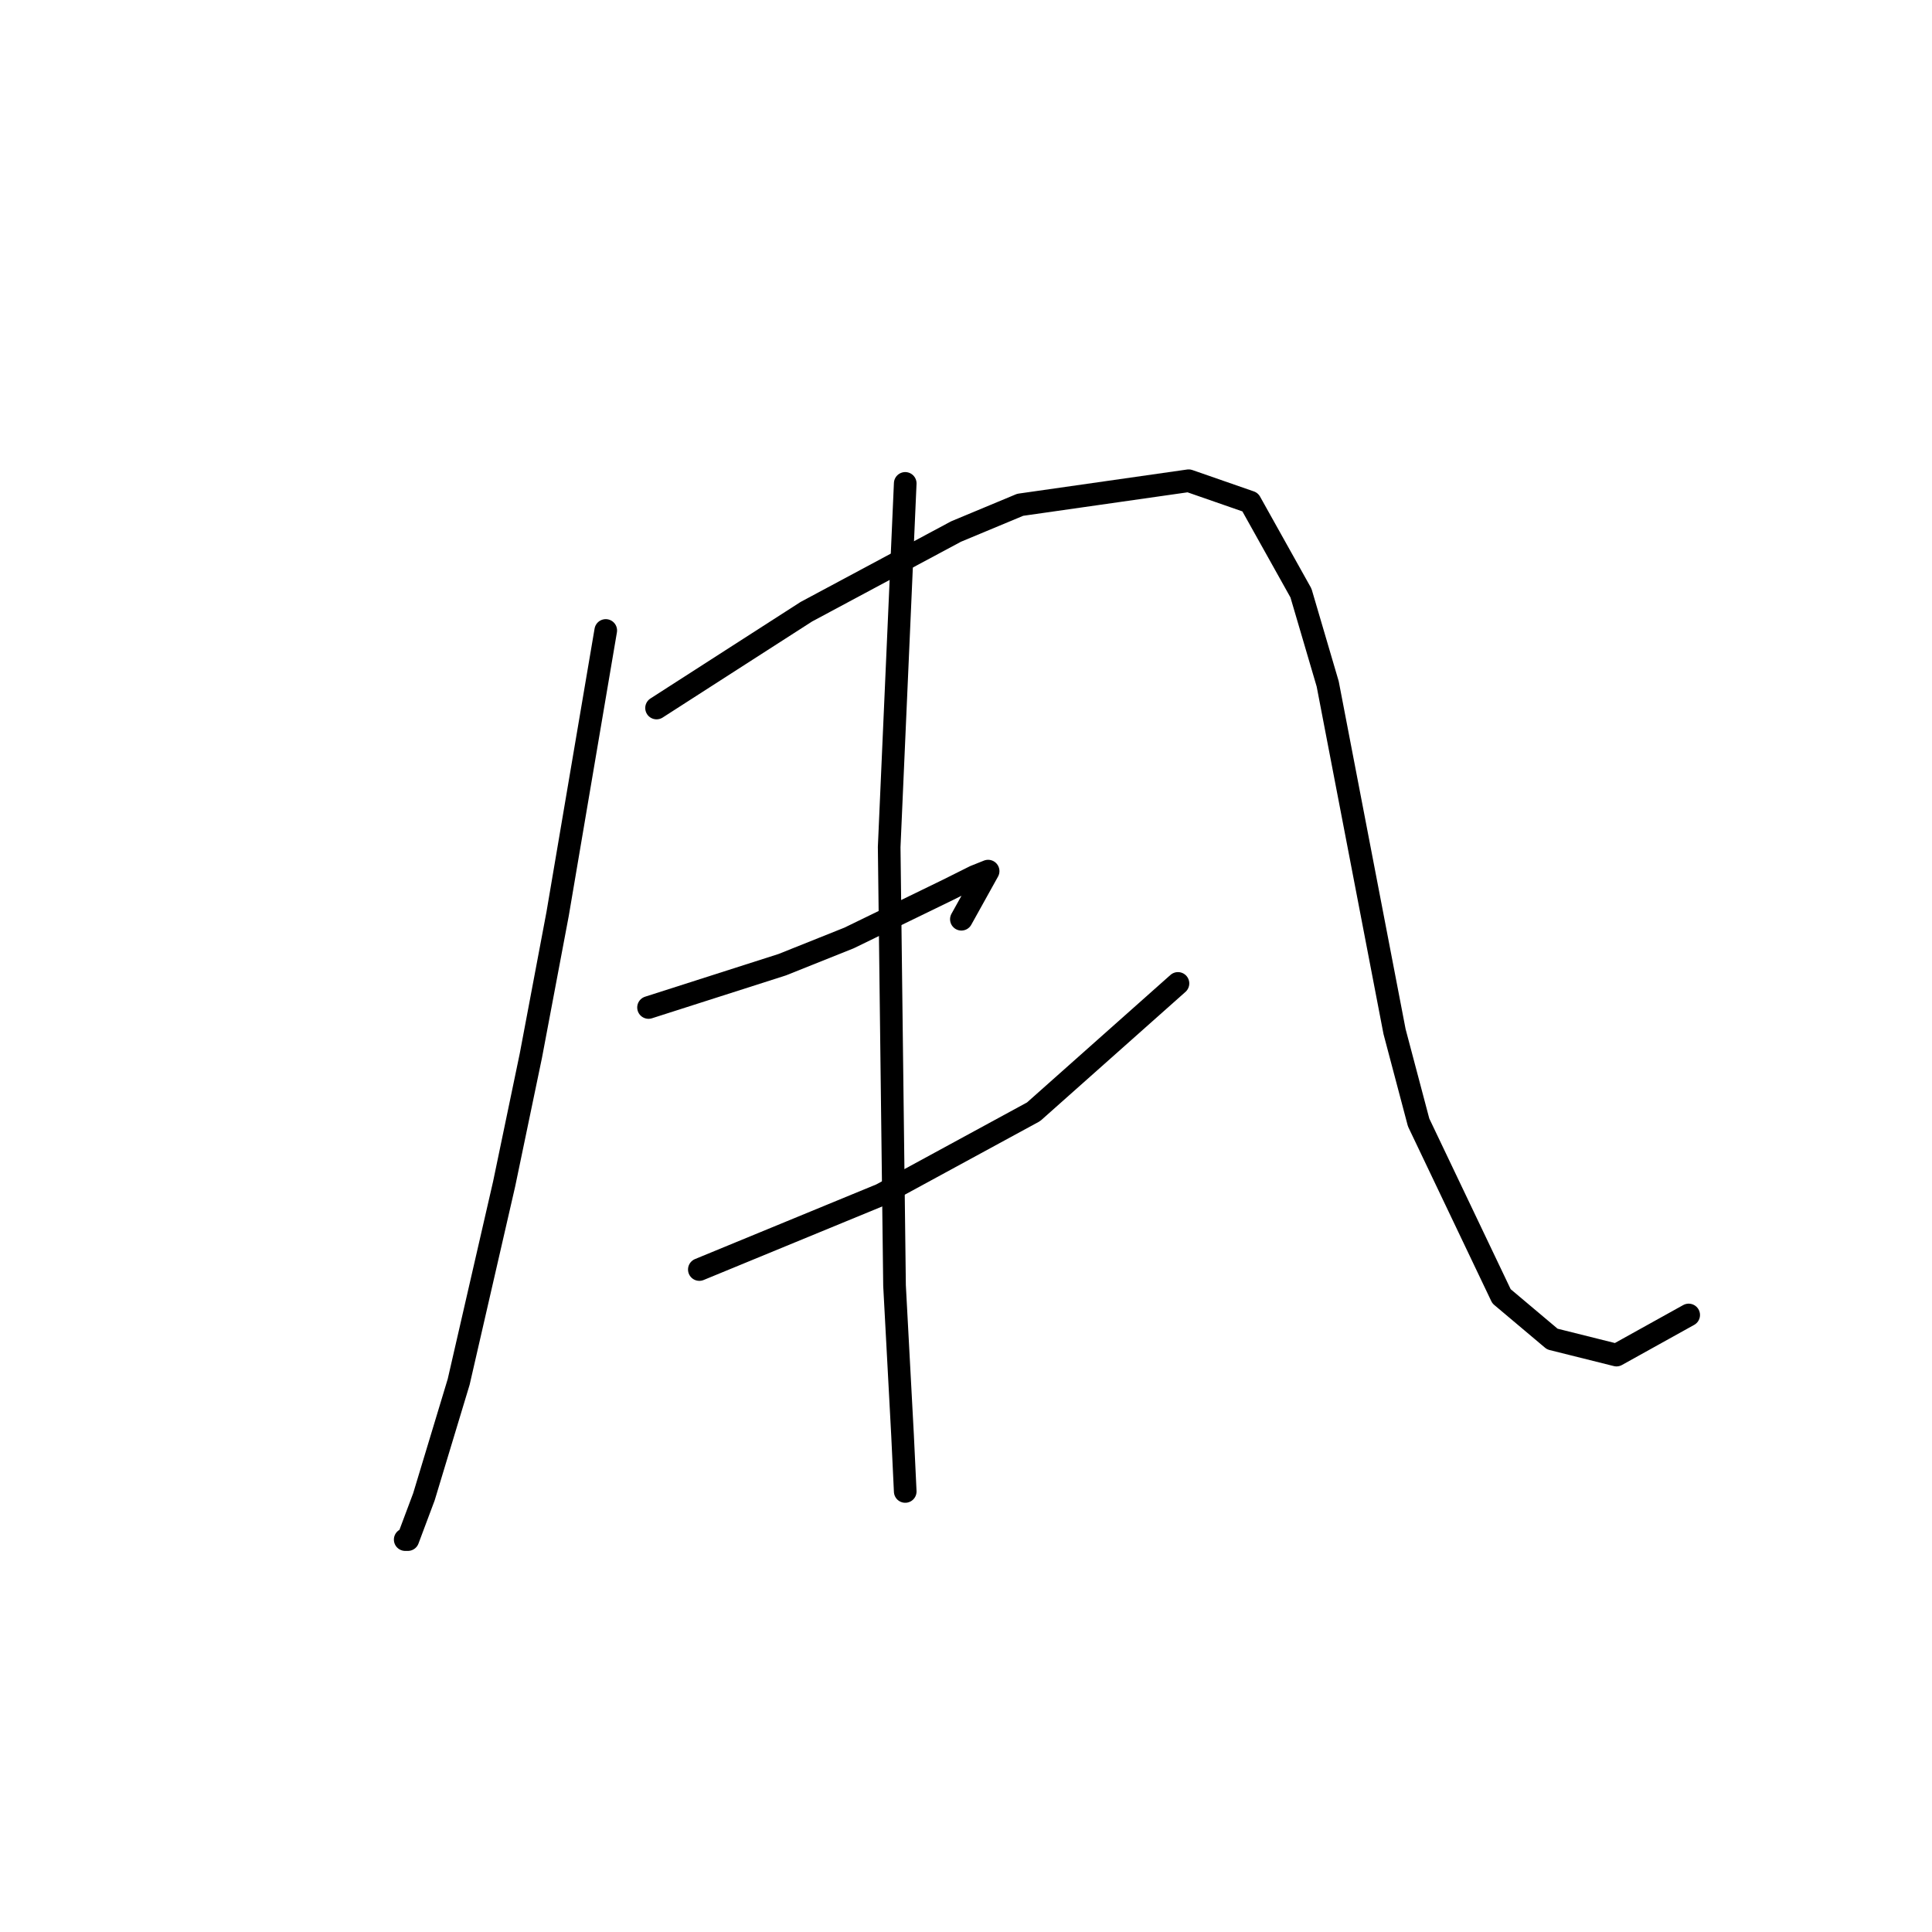 <?xml version="1.0" standalone="no"?>
    <svg width="256" height="256" xmlns="http://www.w3.org/2000/svg" version="1.1">
    <polyline stroke="black" stroke-width="3" stroke-linecap="round" fill="transparent" stroke-linejoin="round" points="80.265 83.54 77.076 102.318 73.888 121.096 70.344 139.874 66.801 156.881 60.778 183.1 56.172 198.335 54.046 204.004 53.692 204.004 53.692 204.004 " />
        <polyline stroke="black" stroke-width="3" stroke-linecap="round" fill="transparent" stroke-linejoin="round" points="86.997 93.815 96.917 87.437 106.838 81.06 126.679 70.431 135.182 66.888 157.504 63.699 165.653 66.533 172.384 78.58 175.927 90.626 184.785 136.686 187.974 148.732 198.957 171.762 205.689 177.431 214.192 179.556 223.759 174.242 223.759 174.242 " />
        <polyline stroke="black" stroke-width="3" stroke-linecap="round" fill="transparent" stroke-linejoin="round" points="85.934 133.497 94.792 130.662 103.649 127.828 112.507 124.285 125.616 117.907 129.159 116.136 130.931 115.427 127.388 121.805 127.388 121.805 " />
        <polyline stroke="black" stroke-width="3" stroke-linecap="round" fill="transparent" stroke-linejoin="round" points="92.666 168.219 104.712 163.258 116.758 158.298 136.954 147.315 156.086 130.308 156.086 130.308 " />
        <polyline stroke="black" stroke-width="3" stroke-linecap="round" fill="transparent" stroke-linejoin="round" points="119.947 64.053 118.884 88.146 117.821 112.239 118.53 170.345 119.593 190.186 119.947 197.626 119.947 197.626 " />
        </svg>